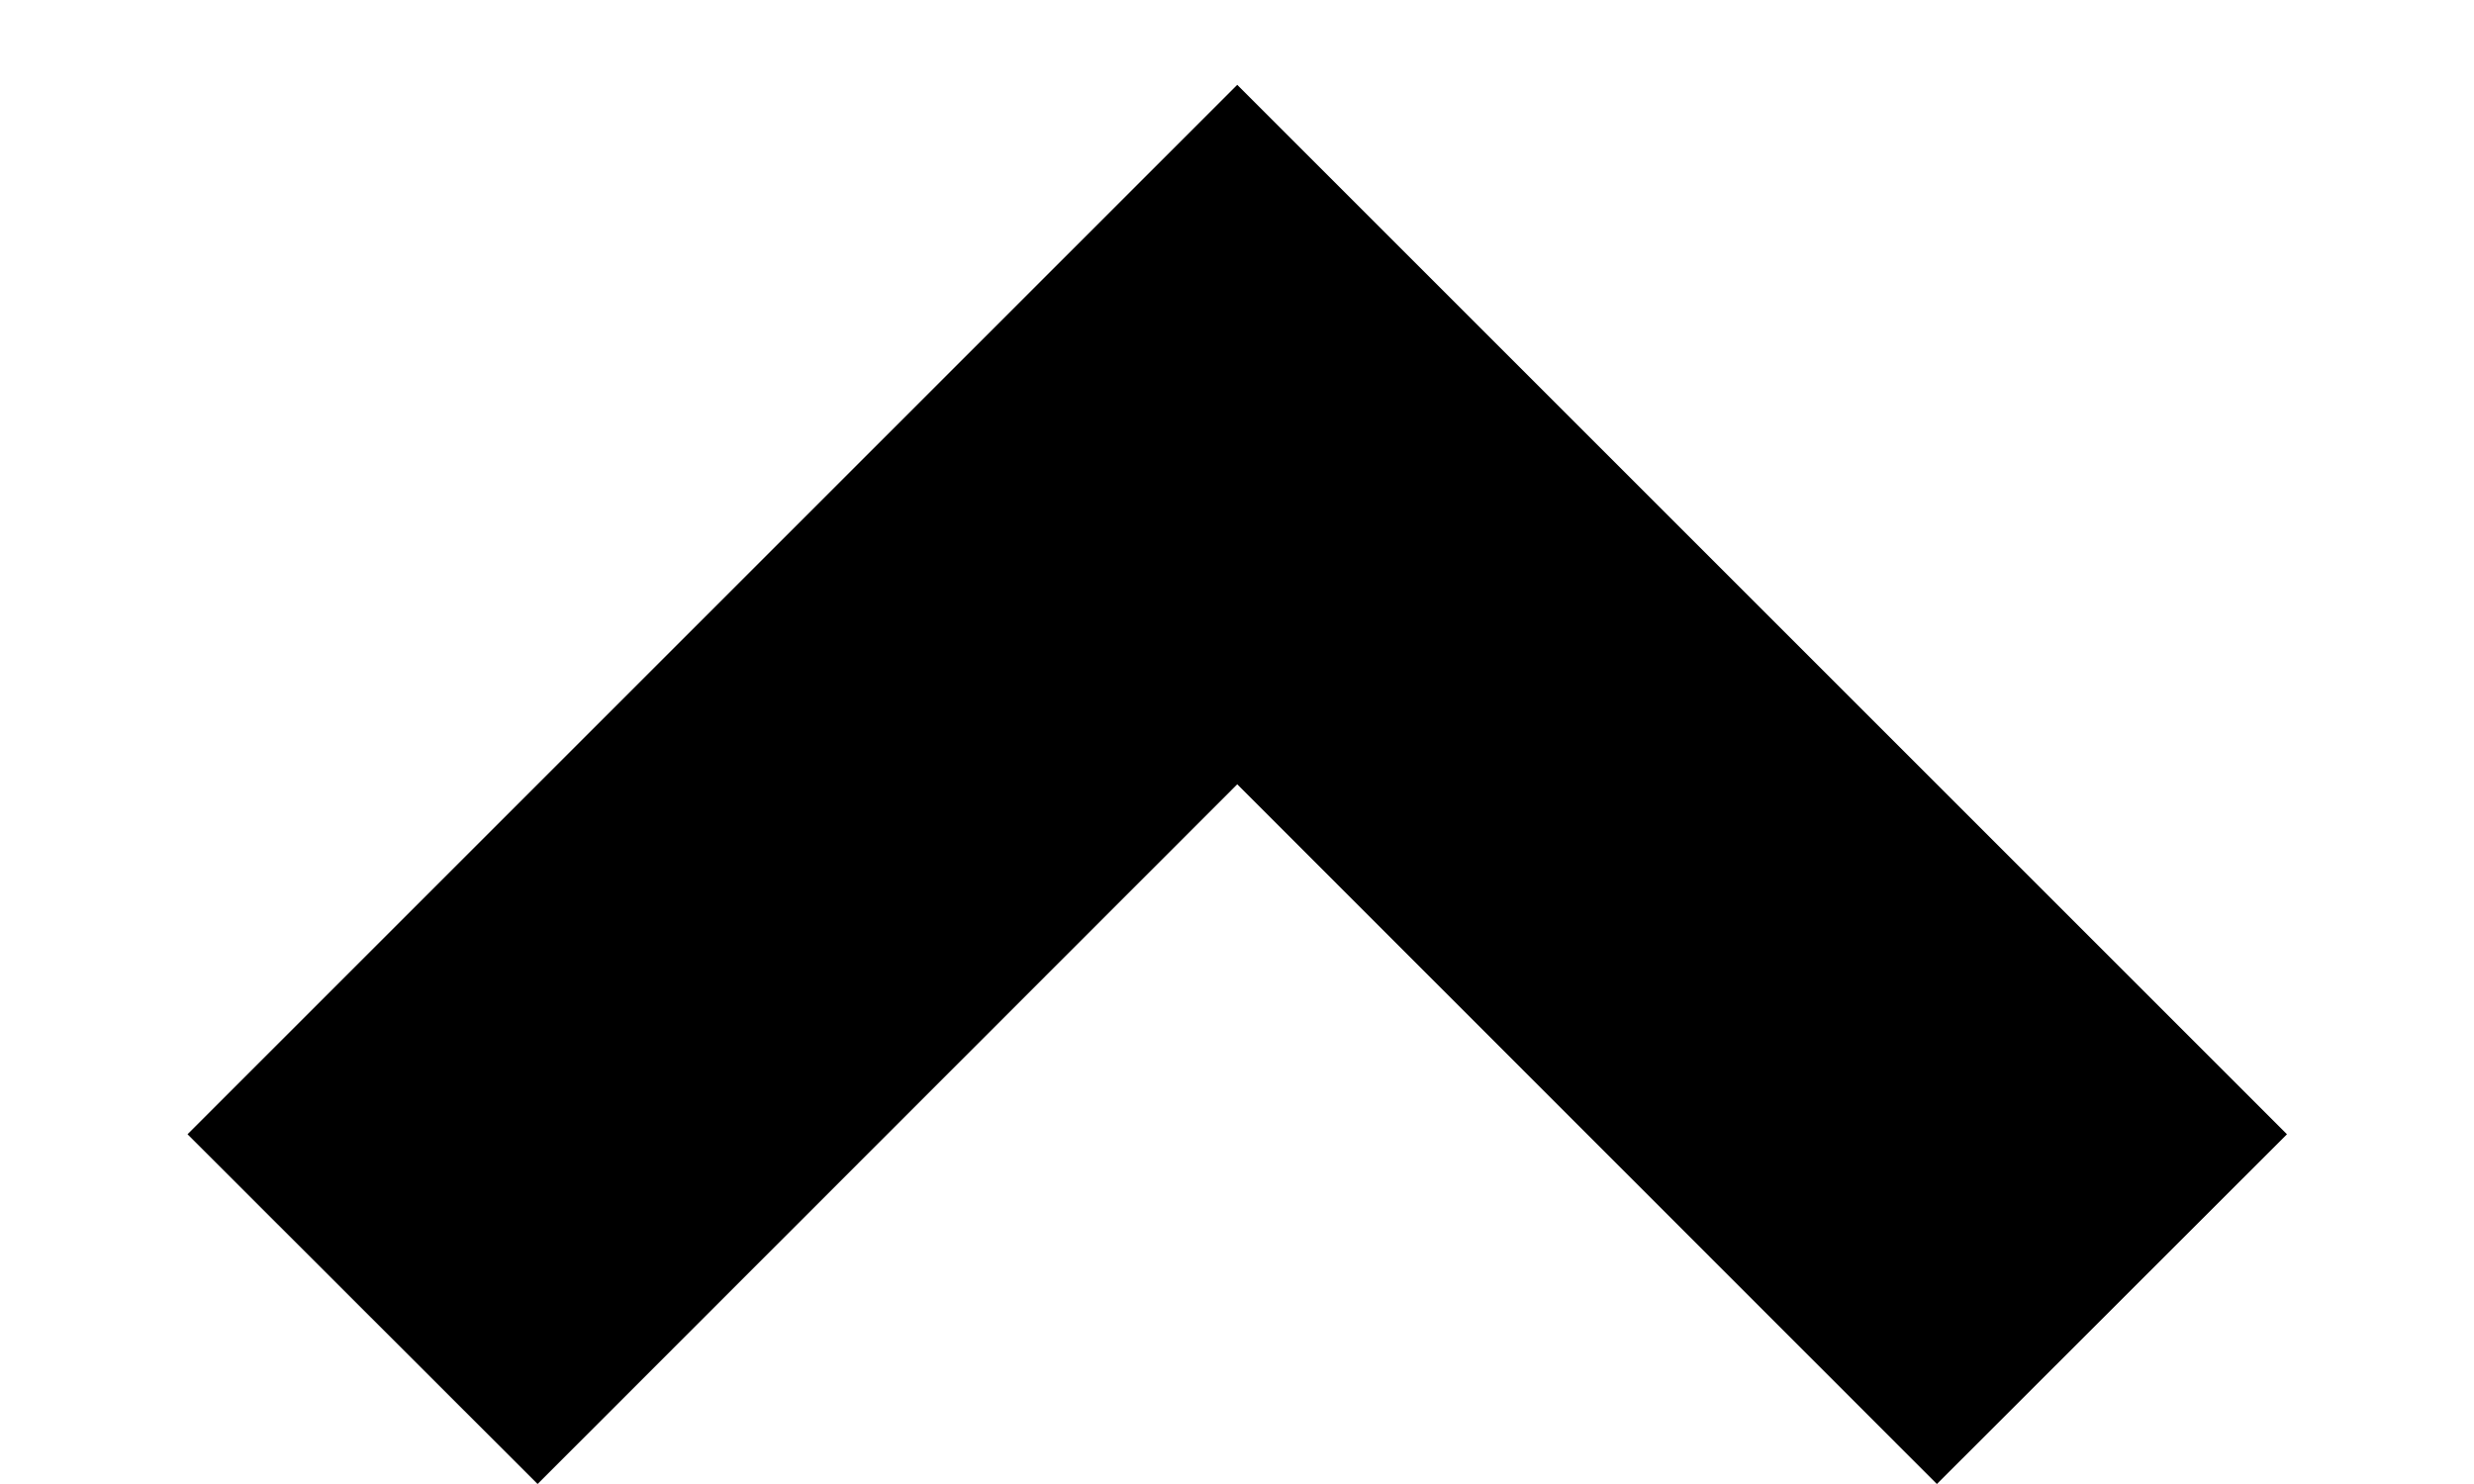 <svg width="10" height="6" viewBox="0 0 10 6" fill="none" xmlns="http://www.w3.org/2000/svg">
<path d="M5.001 0.343L9.244 4.586L7.829 6L5.001 3.171L2.173 6L0.758 4.586L5.001 0.343Z" fill="black"/>
</svg>
